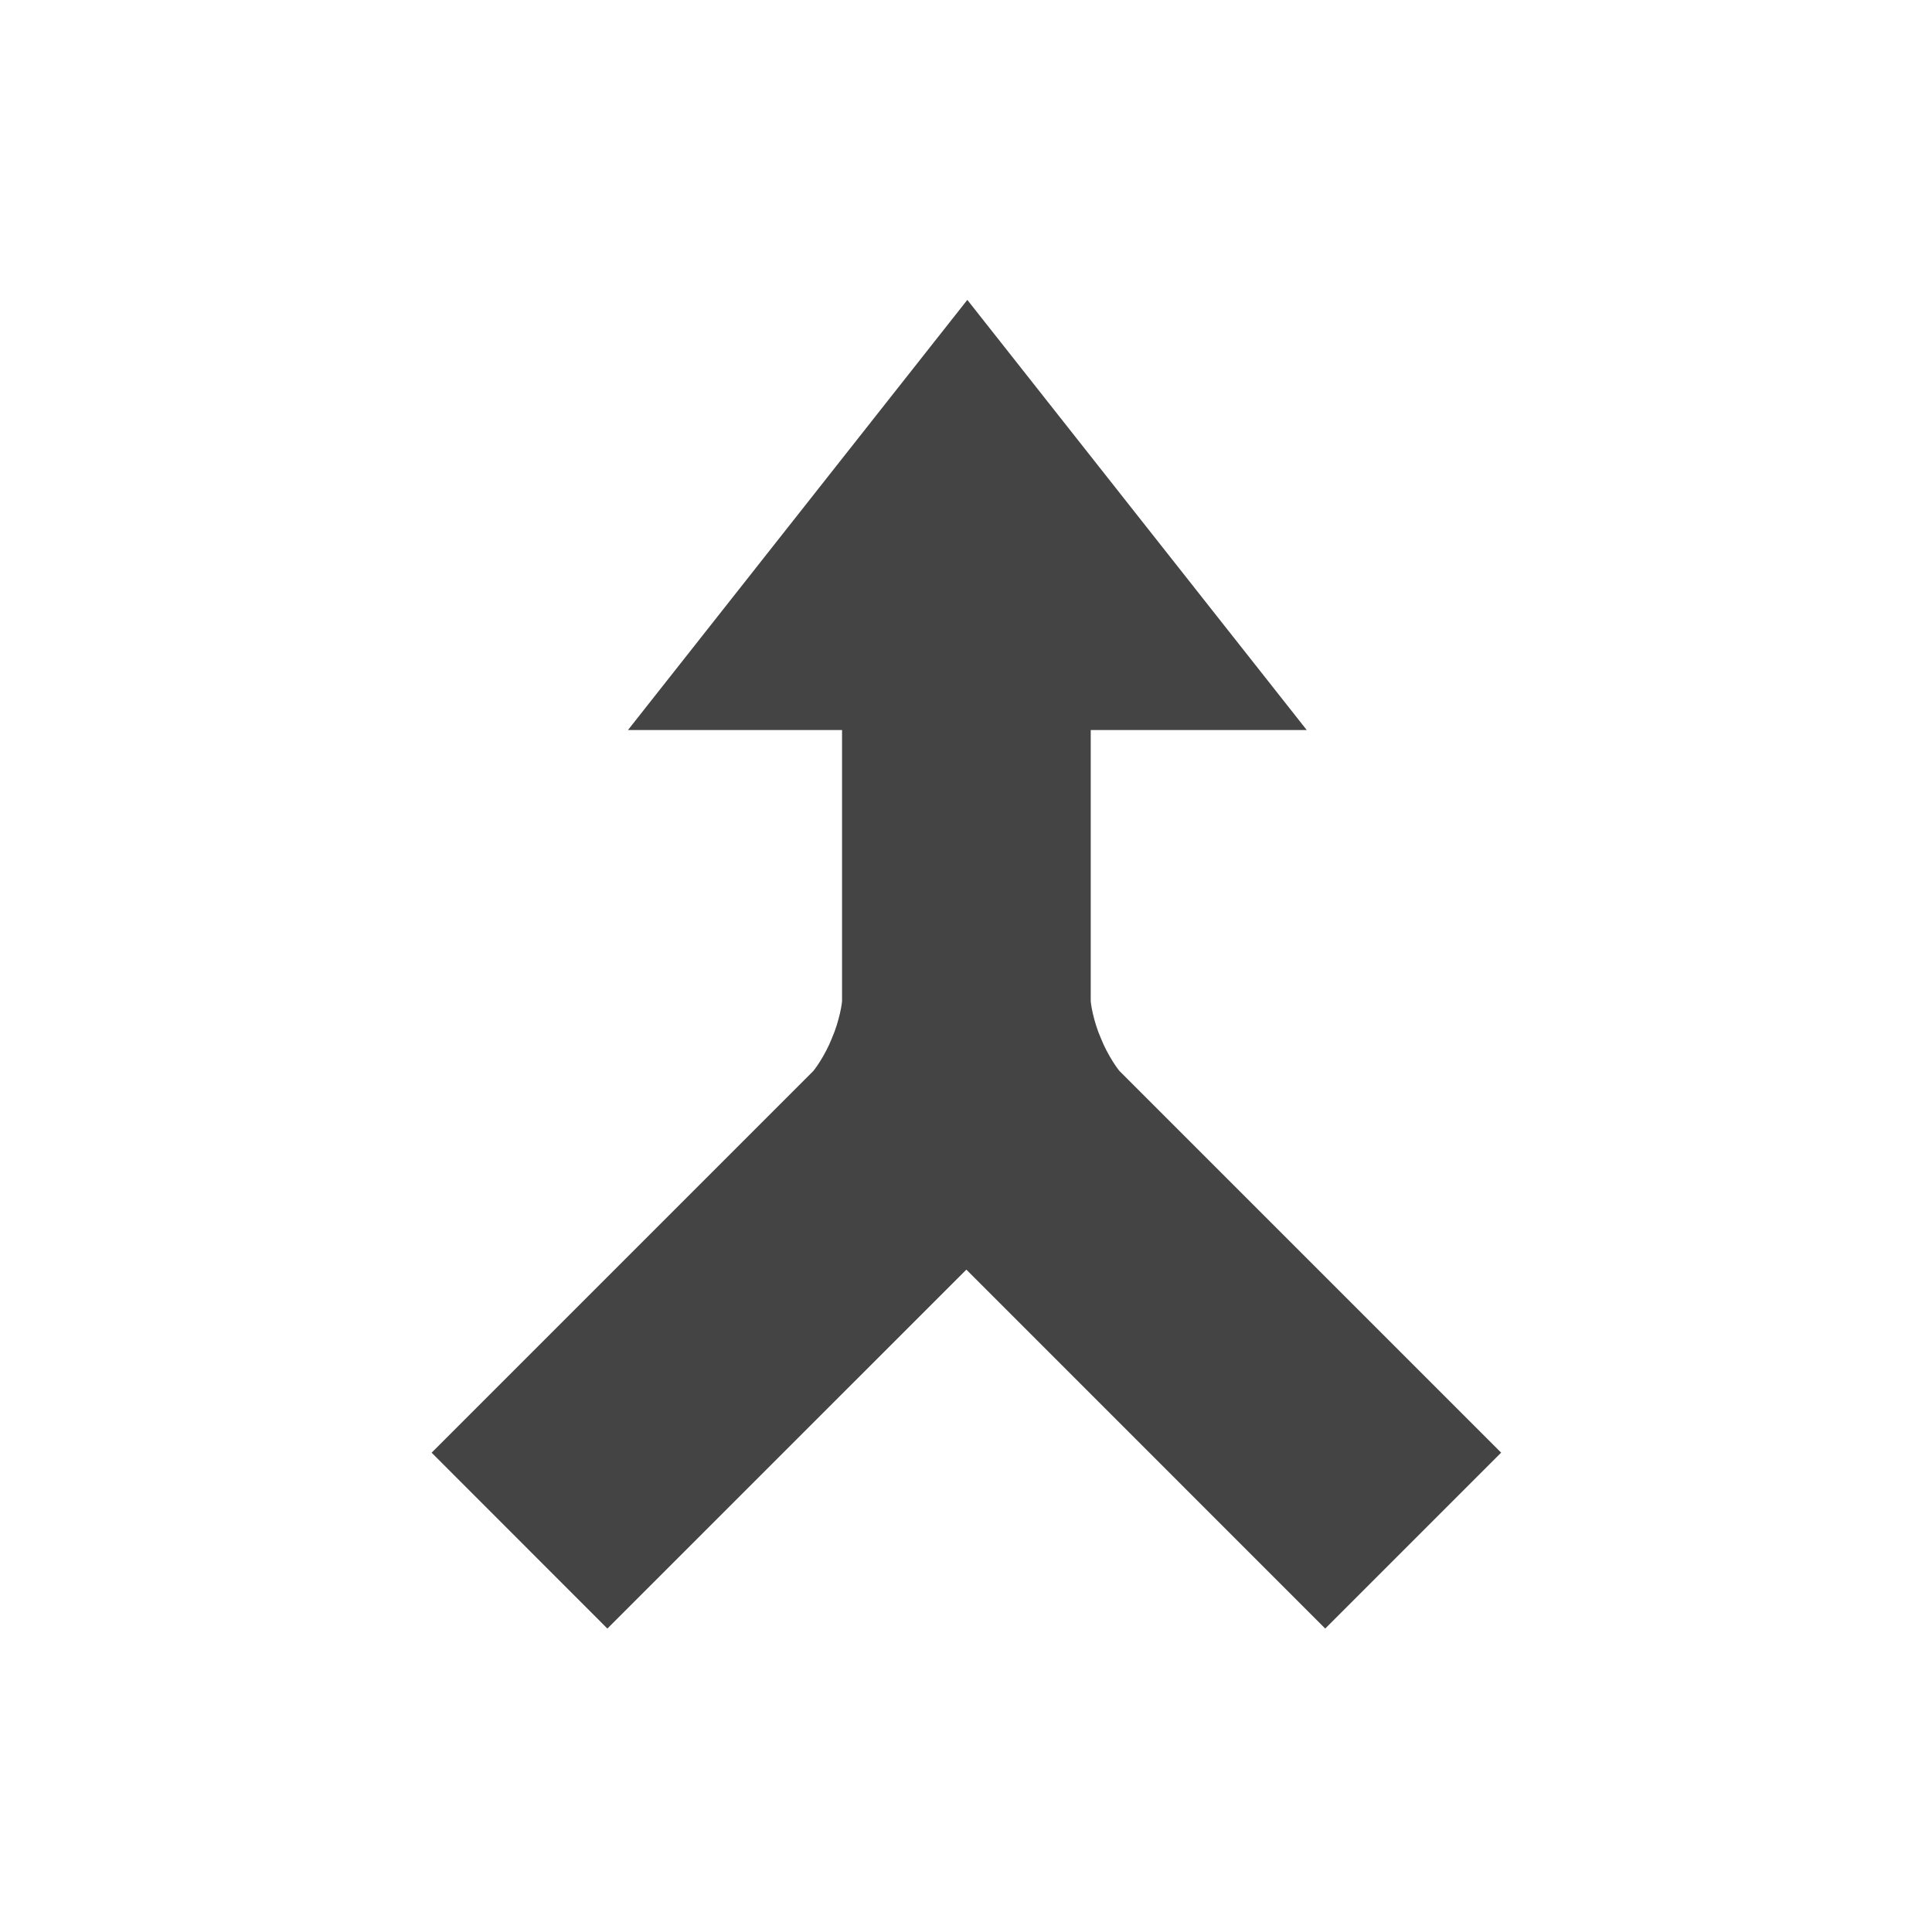 <?xml version="1.0" encoding="utf-8"?>
<!-- Generated by IcoMoon.io -->
<!DOCTYPE svg PUBLIC "-//W3C//DTD SVG 1.1//EN" "http://www.w3.org/Graphics/SVG/1.1/DTD/svg11.dtd">
<svg version="1.1" xmlns="http://www.w3.org/2000/svg" xmlns:xlink="http://www.w3.org/1999/xlink" width="32" height="32" viewBox="0 0 32 32">
<path fill="#444444" d="M24.864 24.061l-6.299-6.299c-0.033-0.021-0.221-0.284-0.332-0.568-0.12-0.272-0.172-0.583-0.167-0.632 0-0.002 0-0.004 0-0.004v-4.466h3.578l-5.622-7.125-5.621 7.125h3.546v4.466c0.007 0.037-0.045 0.358-0.168 0.638-0.11 0.282-0.299 0.546-0.331 0.566l-6.299 6.299 2.911 2.913 5.946-5.945 5.944 5.945 2.913-2.913z"></path>
</svg>

